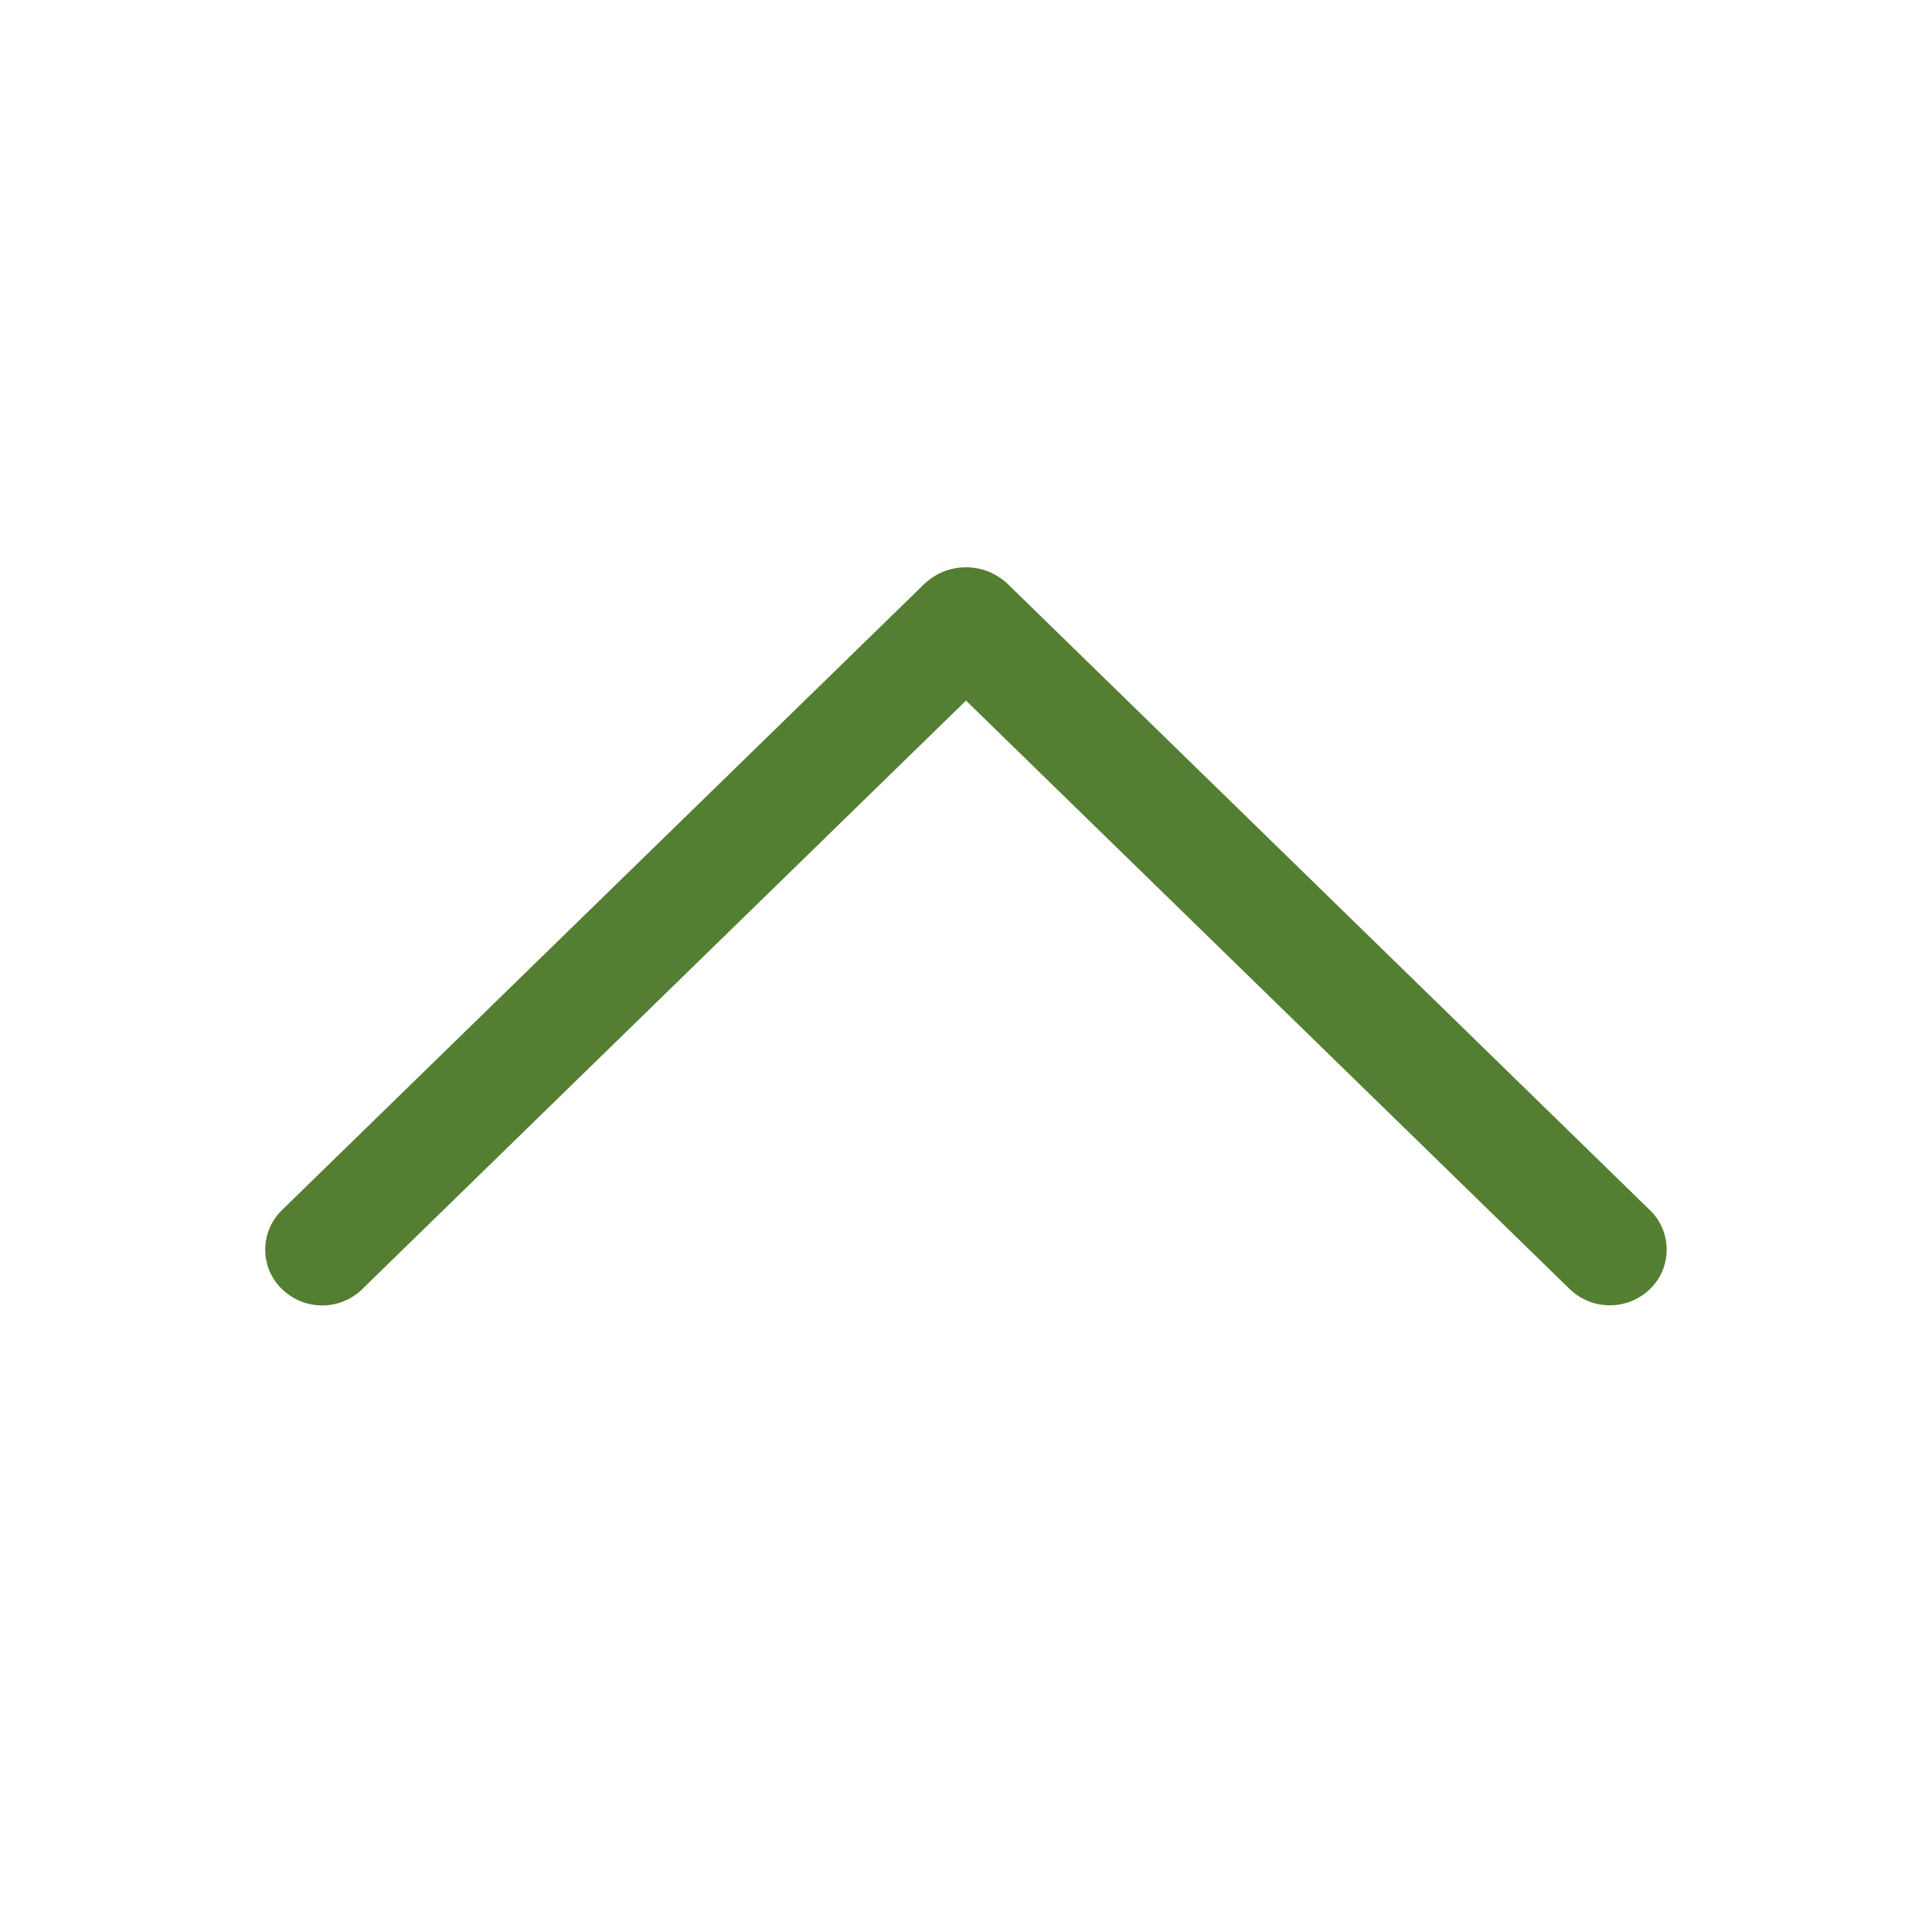 <svg width="24" height="24" viewBox="0 0 24 24" fill="none" xmlns="http://www.w3.org/2000/svg">
<path d="M4.503 16.011L12 8.703L19.497 16.011C19.631 16.142 19.811 16.215 19.998 16.215C20.185 16.215 20.365 16.142 20.499 16.011C20.564 15.947 20.615 15.872 20.651 15.788C20.686 15.704 20.704 15.614 20.704 15.524C20.704 15.433 20.686 15.343 20.651 15.259C20.615 15.175 20.564 15.1 20.499 15.036L12.524 7.26C12.383 7.123 12.196 7.047 12 7.047C11.804 7.047 11.617 7.123 11.476 7.26L3.501 15.034C3.436 15.098 3.384 15.174 3.348 15.258C3.313 15.342 3.295 15.432 3.295 15.524C3.295 15.615 3.313 15.705 3.348 15.789C3.384 15.873 3.436 15.949 3.501 16.012C3.635 16.143 3.815 16.217 4.002 16.217C4.189 16.217 4.369 16.143 4.503 16.012L4.503 16.011Z" fill="#547E32"/>
</svg>
